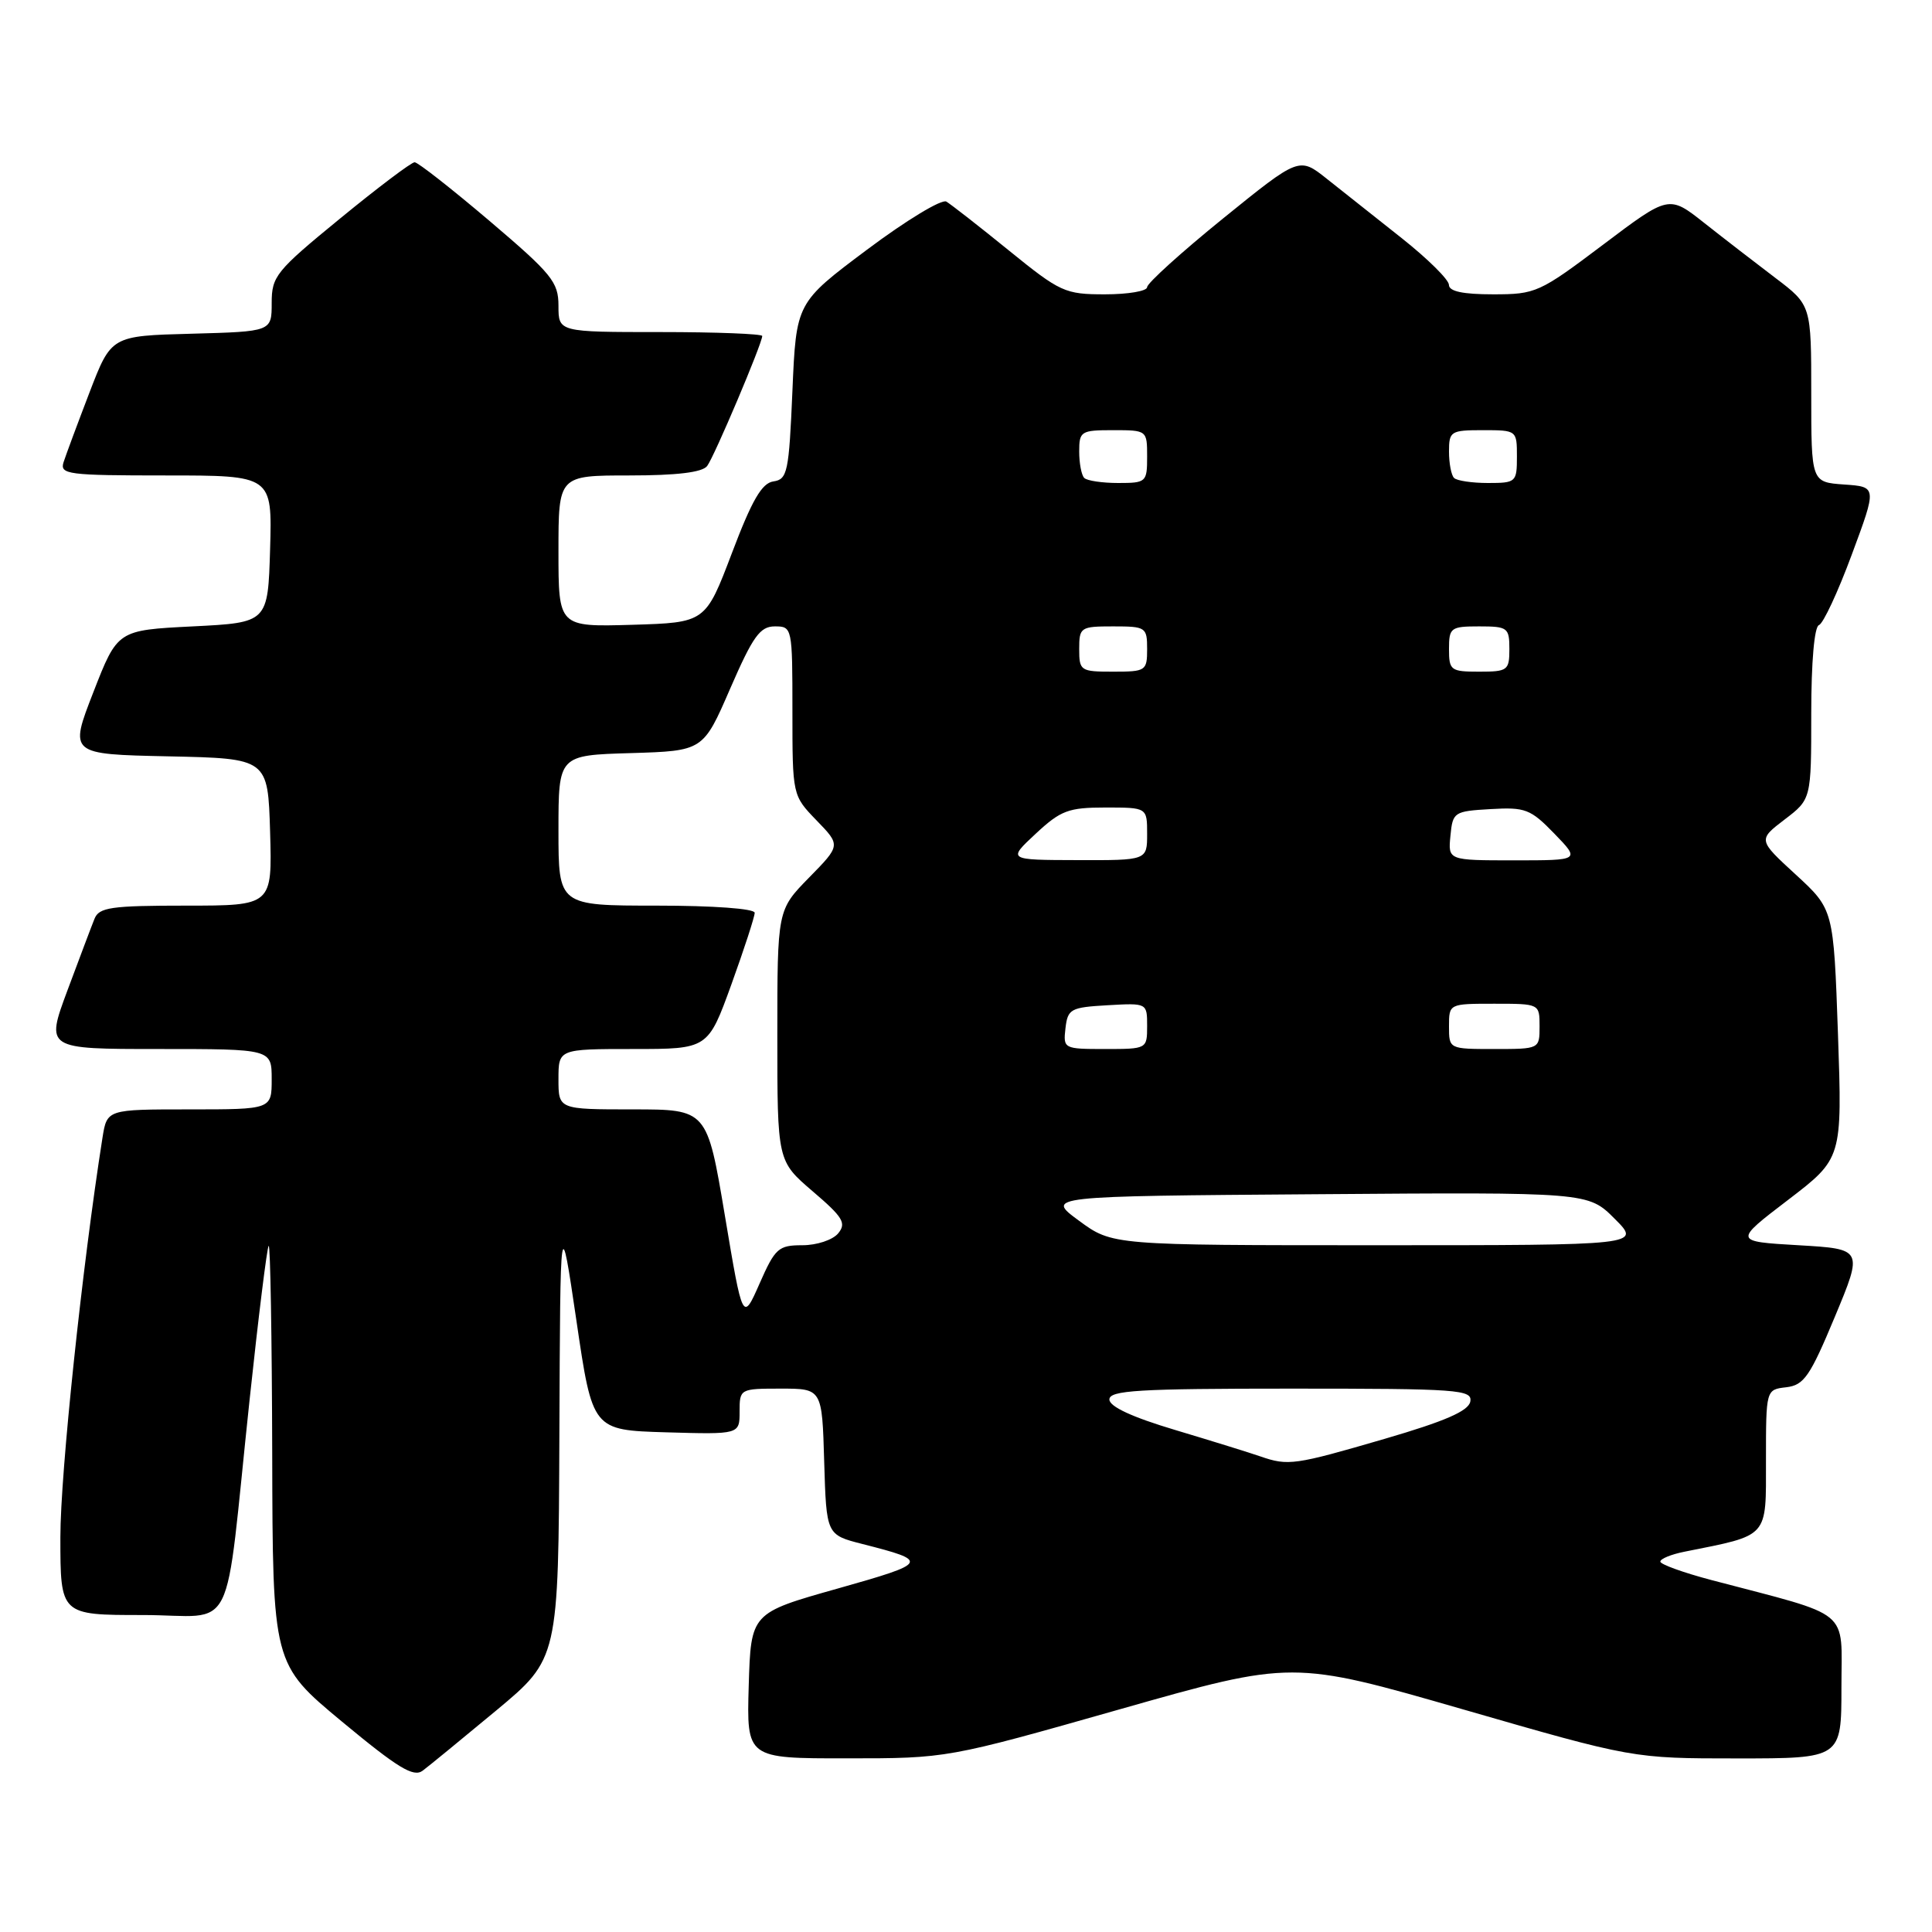 <?xml version="1.0" encoding="UTF-8" standalone="no"?>
<!DOCTYPE svg PUBLIC "-//W3C//DTD SVG 1.1//EN" "http://www.w3.org/Graphics/SVG/1.1/DTD/svg11.dtd" >
<svg xmlns="http://www.w3.org/2000/svg" xmlns:xlink="http://www.w3.org/1999/xlink" version="1.1" viewBox="0 0 256 256">
 <g >
 <path fill="currentColor"
d=" M 65.75 226.65 C 74.00 219.78 74.00 219.78 74.12 190.14 C 74.24 160.50 74.24 160.50 76.38 175.00 C 78.51 189.50 78.51 189.50 88.26 189.79 C 98.00 190.07 98.00 190.07 98.00 187.04 C 98.00 184.03 98.05 184.00 103.46 184.00 C 108.93 184.00 108.93 184.00 109.21 193.69 C 109.50 203.37 109.50 203.37 114.28 204.59 C 123.20 206.86 123.08 207.08 111.00 210.49 C 99.50 213.73 99.50 213.73 99.21 223.36 C 98.93 233.00 98.93 233.00 112.21 232.99 C 125.50 232.99 125.50 232.99 148.38 226.49 C 171.26 219.99 171.26 219.99 193.82 226.49 C 216.37 233.00 216.37 233.00 230.19 233.00 C 244.00 233.00 244.00 233.00 244.00 223.57 C 244.00 213.00 245.59 214.32 226.75 209.36 C 223.04 208.38 220.00 207.28 220.00 206.92 C 220.00 206.55 221.44 205.96 223.20 205.61 C 234.48 203.35 234.00 203.89 234.00 193.53 C 234.00 184.13 234.00 184.13 236.68 183.82 C 239.04 183.54 239.83 182.39 243.12 174.50 C 246.87 165.50 246.87 165.50 238.30 165.00 C 229.72 164.50 229.72 164.50 236.92 159.00 C 244.11 153.50 244.11 153.50 243.54 137.00 C 242.96 120.50 242.96 120.50 237.95 115.89 C 232.94 111.29 232.94 111.29 236.47 108.59 C 240.00 105.90 240.00 105.90 240.00 94.53 C 240.00 87.72 240.41 83.03 241.02 82.83 C 241.58 82.64 243.54 78.44 245.37 73.49 C 248.71 64.50 248.71 64.50 244.35 64.20 C 240.00 63.89 240.00 63.89 240.00 52.16 C 240.00 40.43 240.00 40.43 235.25 36.83 C 232.64 34.85 228.39 31.57 225.82 29.54 C 221.14 25.84 221.14 25.84 212.42 32.42 C 203.98 38.78 203.50 39.00 197.85 39.00 C 193.84 39.00 192.00 38.61 191.99 37.75 C 191.99 37.06 189.17 34.28 185.74 31.56 C 182.31 28.84 177.85 25.31 175.82 23.70 C 172.15 20.78 172.15 20.78 162.07 28.94 C 156.53 33.43 152.00 37.53 152.00 38.05 C 152.00 38.57 149.49 39.00 146.42 39.00 C 141.11 39.00 140.50 38.72 133.67 33.18 C 129.73 29.98 126.00 27.07 125.39 26.71 C 124.78 26.35 120.05 29.21 114.89 33.08 C 105.50 40.11 105.50 40.11 105.00 51.80 C 104.54 62.57 104.34 63.52 102.48 63.79 C 100.95 64.01 99.64 66.26 96.98 73.29 C 93.48 82.50 93.48 82.50 83.74 82.79 C 74.00 83.07 74.00 83.07 74.00 73.04 C 74.00 63.00 74.00 63.00 83.38 63.00 C 89.71 63.00 93.06 62.59 93.70 61.75 C 94.65 60.50 101.00 45.50 101.00 44.52 C 101.00 44.24 94.92 44.00 87.50 44.00 C 74.00 44.00 74.00 44.00 74.00 40.52 C 74.00 37.37 73.14 36.31 64.86 29.27 C 59.83 25.00 55.37 21.50 54.94 21.50 C 54.51 21.50 50.07 24.85 45.08 28.94 C 36.55 35.92 36.00 36.61 36.00 40.15 C 36.00 43.93 36.00 43.93 25.37 44.22 C 14.74 44.50 14.74 44.50 11.86 52.00 C 10.28 56.12 8.73 60.29 8.42 61.25 C 7.91 62.86 8.99 63.00 21.97 63.00 C 36.07 63.00 36.07 63.00 35.79 72.75 C 35.50 82.50 35.50 82.50 25.54 83.00 C 15.57 83.50 15.57 83.50 12.37 91.72 C 9.17 99.94 9.17 99.94 22.34 100.22 C 35.50 100.50 35.50 100.50 35.79 110.25 C 36.07 120.00 36.07 120.00 24.64 120.00 C 14.69 120.00 13.12 120.23 12.52 121.75 C 12.13 122.71 10.52 126.99 8.93 131.25 C 6.05 139.00 6.05 139.00 21.03 139.00 C 36.00 139.00 36.00 139.00 36.00 143.00 C 36.00 147.00 36.00 147.00 25.09 147.00 C 14.18 147.00 14.18 147.00 13.58 150.75 C 10.90 167.73 8.00 195.21 8.00 203.68 C 8.00 214.00 8.00 214.00 18.89 214.00 C 31.53 214.00 29.63 217.80 33.07 185.50 C 34.24 174.50 35.38 165.31 35.60 165.08 C 35.82 164.85 36.03 177.23 36.07 192.58 C 36.13 220.50 36.13 220.50 45.32 228.13 C 52.72 234.27 54.79 235.53 56.00 234.63 C 56.83 234.01 61.21 230.42 65.75 226.65 Z  M 167.00 192.98 C 165.62 192.50 160.56 190.93 155.75 189.49 C 150.01 187.78 147.00 186.38 147.00 185.44 C 147.00 184.23 150.79 184.00 171.07 184.00 C 193.30 184.00 195.12 184.13 194.82 185.72 C 194.58 186.97 191.47 188.32 183.49 190.65 C 171.52 194.14 170.70 194.26 167.00 192.98 Z  M 96.05 161.07 C 93.69 147.00 93.69 147.00 83.84 147.00 C 74.00 147.00 74.00 147.00 74.00 143.00 C 74.00 139.00 74.00 139.00 83.91 139.00 C 93.81 139.00 93.81 139.00 96.91 130.45 C 98.61 125.74 100.00 121.47 100.00 120.95 C 100.00 120.40 94.52 120.00 87.00 120.00 C 74.00 120.00 74.00 120.00 74.00 110.04 C 74.00 100.07 74.00 100.07 83.58 99.79 C 93.17 99.50 93.17 99.50 96.75 91.25 C 99.77 84.30 100.71 83.00 102.67 83.00 C 104.97 83.00 105.00 83.14 105.00 94.20 C 105.00 105.40 105.00 105.40 108.20 108.71 C 111.40 112.01 111.40 112.01 107.20 116.29 C 103.00 120.58 103.00 120.58 103.00 137.21 C 103.00 153.84 103.00 153.84 107.68 157.85 C 111.71 161.29 112.18 162.07 111.06 163.43 C 110.34 164.30 108.23 165.00 106.32 165.00 C 103.15 165.00 102.71 165.39 100.65 170.07 C 98.41 175.15 98.41 175.15 96.05 161.07 Z  M 142.97 161.75 C 138.55 158.50 138.55 158.50 174.50 158.24 C 210.44 157.97 210.44 157.97 213.95 161.49 C 217.47 165.00 217.47 165.00 182.43 165.00 C 147.39 165.00 147.39 165.00 142.97 161.75 Z  M 141.18 136.25 C 141.48 133.69 141.85 133.48 146.75 133.20 C 152.00 132.90 152.00 132.90 152.00 135.95 C 152.00 138.99 151.97 139.00 146.43 139.00 C 140.95 139.00 140.87 138.96 141.18 136.25 Z  M 192.00 136.00 C 192.00 133.00 192.00 133.00 198.00 133.00 C 204.00 133.00 204.00 133.00 204.00 136.00 C 204.00 139.00 204.00 139.00 198.00 139.00 C 192.00 139.00 192.00 139.00 192.00 136.00 Z  M 137.24 110.47 C 140.56 107.38 141.57 107.00 146.49 107.00 C 152.00 107.00 152.00 107.00 152.00 110.50 C 152.00 114.00 152.00 114.00 142.75 113.97 C 133.50 113.95 133.50 113.95 137.24 110.47 Z  M 192.19 110.75 C 192.49 107.60 192.66 107.49 197.51 107.21 C 202.11 106.94 202.80 107.20 205.96 110.46 C 209.39 114.00 209.39 114.00 200.63 114.00 C 191.87 114.00 191.87 114.00 192.19 110.75 Z  M 143.00 86.00 C 143.00 83.11 143.17 83.00 147.50 83.00 C 151.83 83.00 152.00 83.11 152.00 86.00 C 152.00 88.89 151.83 89.00 147.50 89.00 C 143.17 89.00 143.00 88.89 143.00 86.00 Z  M 192.00 86.00 C 192.00 83.17 192.22 83.00 196.00 83.00 C 199.78 83.00 200.00 83.17 200.00 86.00 C 200.00 88.83 199.78 89.00 196.00 89.00 C 192.22 89.00 192.00 88.83 192.00 86.00 Z  M 143.67 63.33 C 143.30 62.97 143.00 61.39 143.00 59.83 C 143.00 57.14 143.23 57.00 147.50 57.00 C 151.98 57.00 152.00 57.02 152.00 60.50 C 152.00 63.89 151.88 64.00 148.17 64.00 C 146.06 64.00 144.03 63.70 143.67 63.33 Z  M 192.67 63.33 C 192.30 62.97 192.00 61.39 192.00 59.83 C 192.00 57.14 192.23 57.00 196.50 57.00 C 200.98 57.00 201.00 57.02 201.00 60.50 C 201.00 63.89 200.88 64.00 197.17 64.00 C 195.06 64.00 193.03 63.70 192.67 63.33 Z "/>
</g>
</svg>